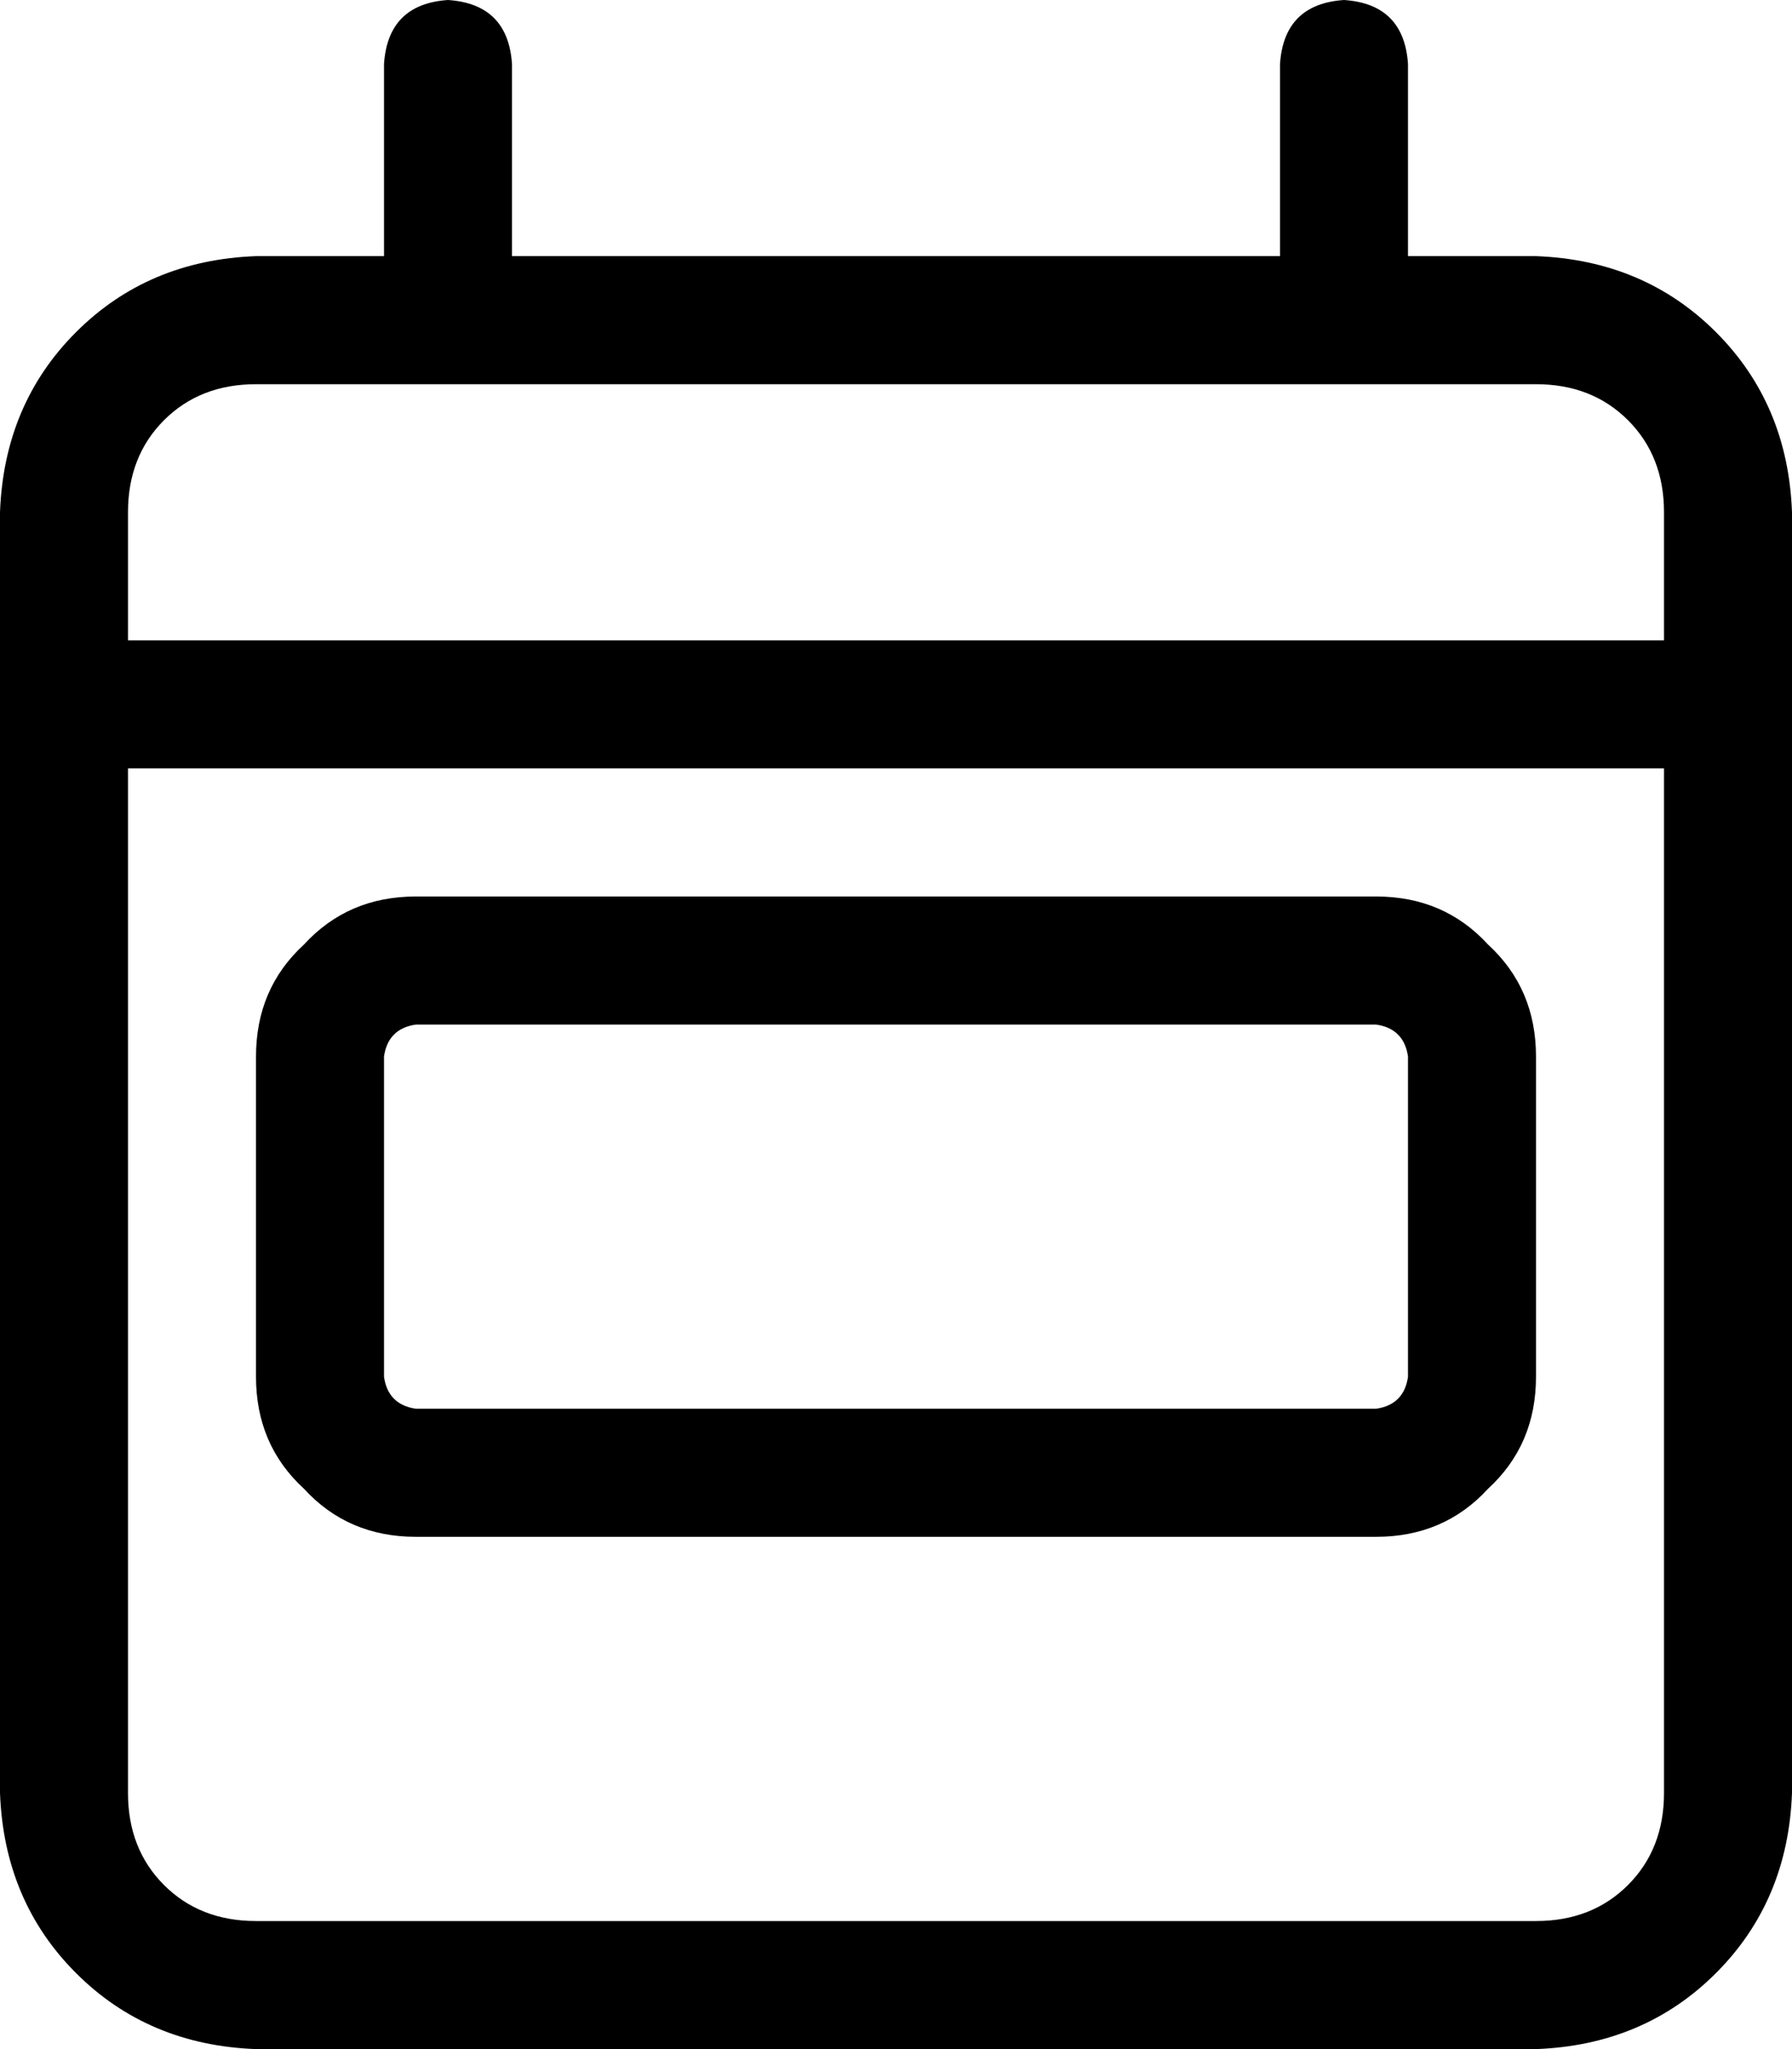 <svg viewBox="0 0 448 512">
  <path
    d="M 128 16 Q 127 1 112 0 Q 97 1 96 16 L 96 64 L 64 64 Q 37 65 19 83 Q 1 101 0 128 L 0 160 L 0 192 L 0 448 Q 1 475 19 493 Q 37 511 64 512 L 384 512 Q 411 511 429 493 Q 447 475 448 448 L 448 192 L 448 160 L 448 128 Q 447 101 429 83 Q 411 65 384 64 L 352 64 L 352 16 Q 351 1 336 0 Q 321 1 320 16 L 320 64 L 128 64 L 128 16 L 128 16 Z M 32 192 L 416 192 L 416 448 Q 416 462 407 471 Q 398 480 384 480 L 64 480 Q 50 480 41 471 Q 32 462 32 448 L 32 192 L 32 192 Z M 64 96 L 384 96 Q 398 96 407 105 Q 416 114 416 128 L 416 160 L 32 160 L 32 128 Q 32 114 41 105 Q 50 96 64 96 L 64 96 Z M 104 256 L 344 256 Q 351 257 352 264 L 352 344 Q 351 351 344 352 L 104 352 Q 97 351 96 344 L 96 264 Q 97 257 104 256 L 104 256 Z M 64 264 L 64 344 Q 64 361 76 372 Q 87 384 104 384 L 344 384 Q 361 384 372 372 Q 384 361 384 344 L 384 264 Q 384 247 372 236 Q 361 224 344 224 L 104 224 Q 87 224 76 236 Q 64 247 64 264 L 64 264 Z"
  />
</svg>